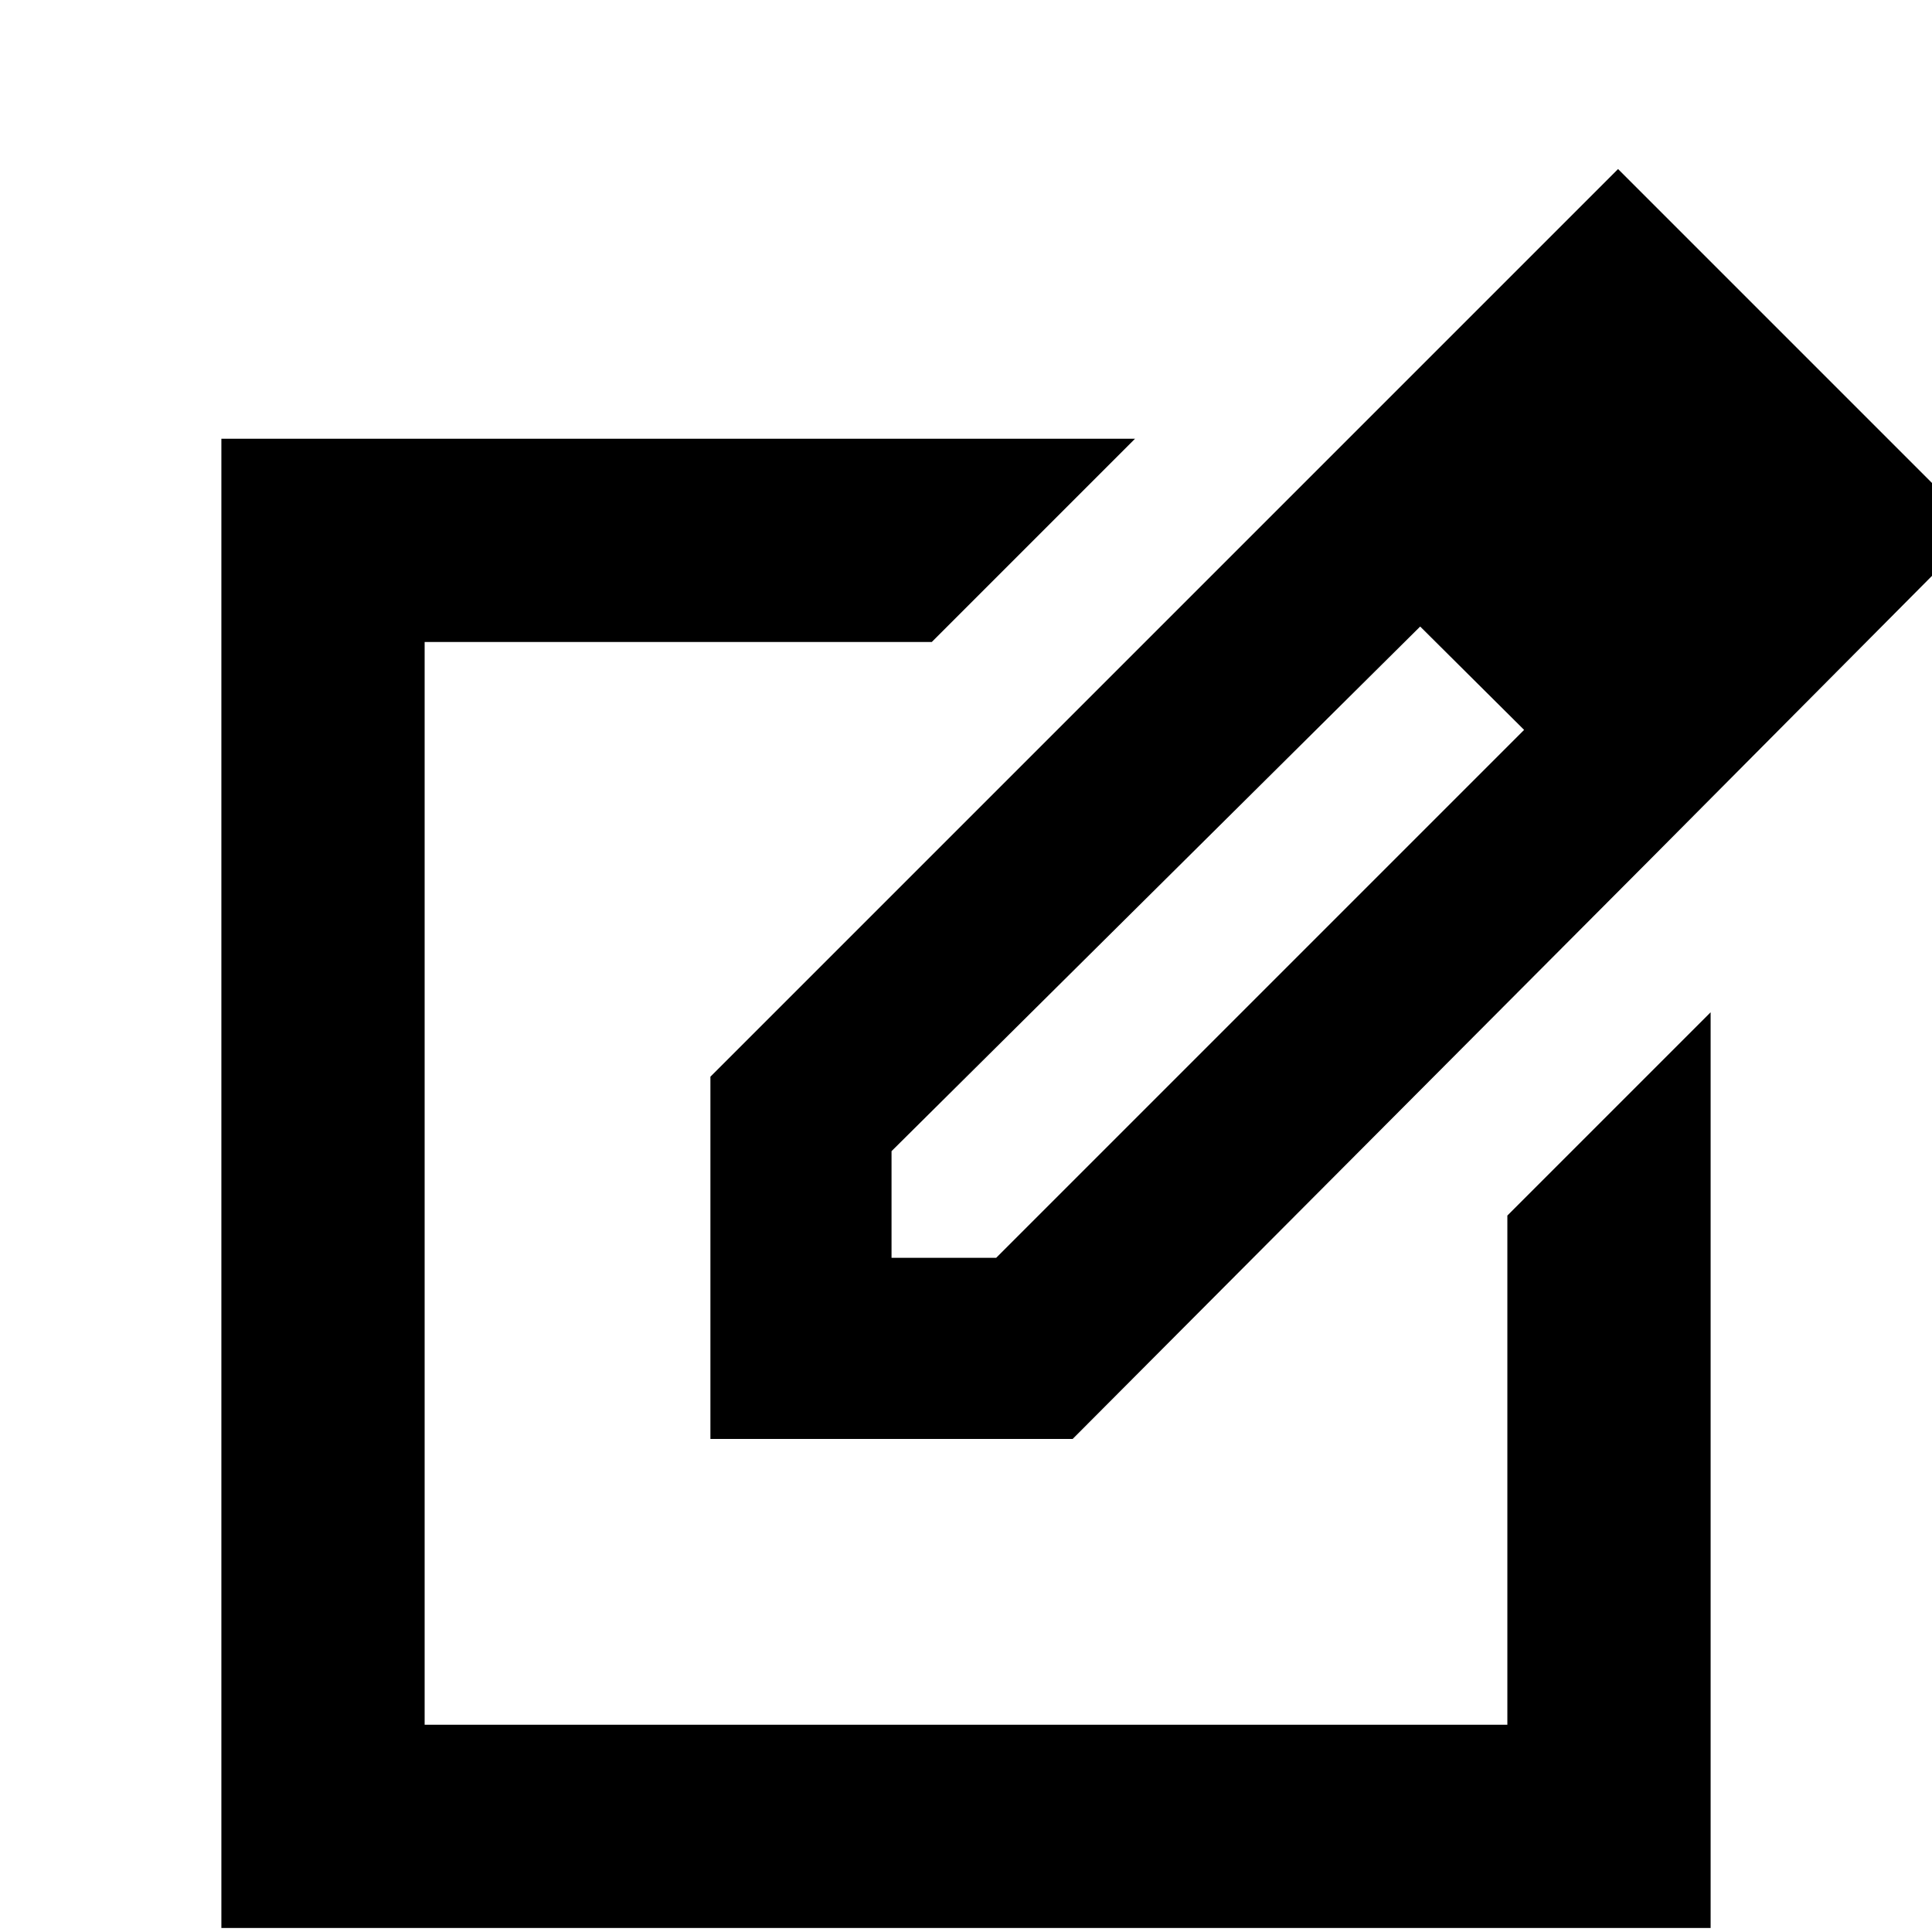 <svg xmlns="http://www.w3.org/2000/svg" height="24" width="24"><path d="M2.75 23.95V5.45H14.1l-2.525 2.525h-6.3v13.45h13.45V15.1l2.525-2.525V23.95ZM12 14.7Zm4.025-8.525 1.625 1.6-6.575 6.525v1.325h1.3L18.95 9.05l1.575 1.6-7.2 7.225h-4.5v-4.5Zm4.5 4.475-4.5-4.475L20.1 2.1l4.475 4.475Z"/></svg>